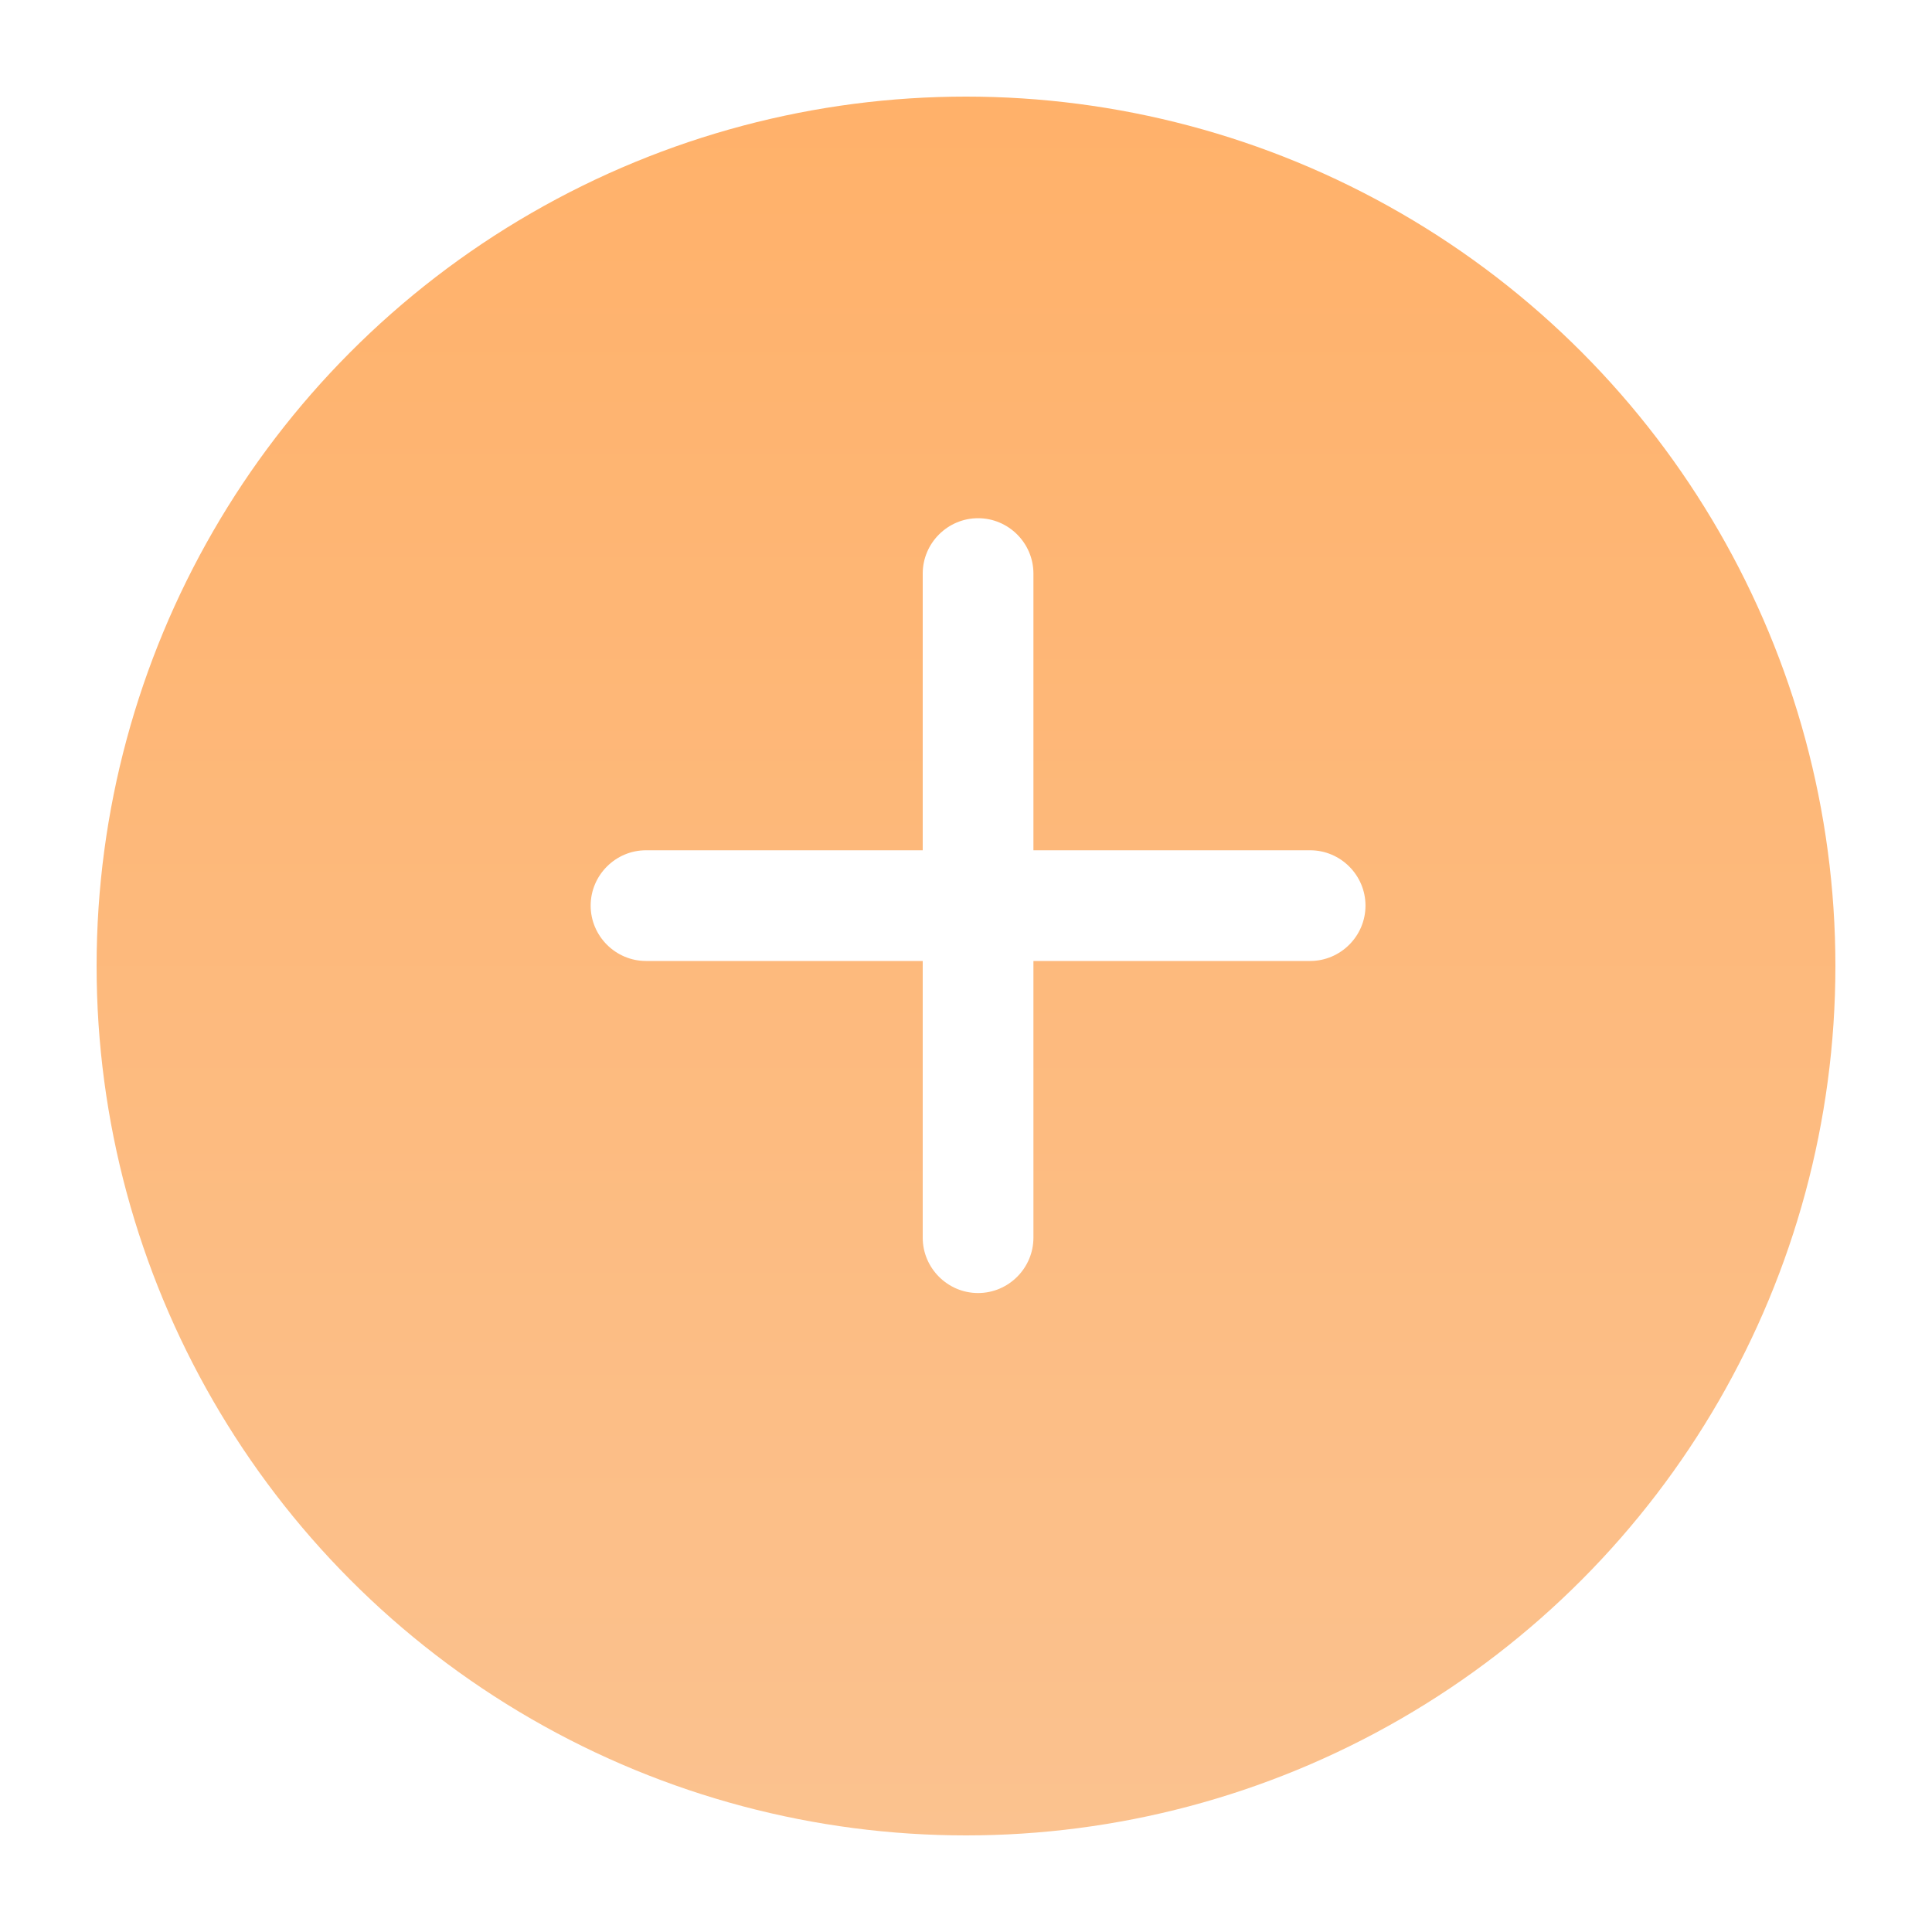 <svg width="80" height="80" viewBox="0 0 80 80" fill="none" xmlns="http://www.w3.org/2000/svg">
<g filter="url(#filter0_d_62_128)">
<circle cx="40" cy="38" r="36" fill="url(#paint0_linear_62_128)"/>
</g>
<path d="M54.25 39.792H42.792V51.25C42.792 52.51 41.761 53.542 40.5 53.542C39.24 53.542 38.208 52.51 38.208 51.25V39.792H26.75C25.49 39.792 24.458 38.76 24.458 37.5C24.458 36.239 25.49 35.208 26.75 35.208H38.208V23.75C38.208 22.489 39.24 21.458 40.5 21.458C41.761 21.458 42.792 22.489 42.792 23.75V35.208H54.25C55.511 35.208 56.542 36.239 56.542 37.5C56.542 38.76 55.511 39.792 54.25 39.792Z" fill="white"/>
<defs>
<filter id="filter0_d_62_128" x="0" y="0" width="80" height="80" filterUnits="userSpaceOnUse" color-interpolation-filters="sRGB">
<feFlood flood-opacity="0" result="BackgroundImageFix"/>
<feColorMatrix in="SourceAlpha" type="matrix" values="0 0 0 0 0 0 0 0 0 0 0 0 0 0 0 0 0 0 127 0" result="hardAlpha"/>
<feOffset dy="2"/>
<feGaussianBlur stdDeviation="2"/>
<feComposite in2="hardAlpha" operator="out"/>
<feColorMatrix type="matrix" values="0 0 0 0 0 0 0 0 0 0 0 0 0 0 0 0 0 0 0.1 0"/>
<feBlend mode="normal" in2="BackgroundImageFix" result="effect1_dropShadow_62_128"/>
<feBlend mode="normal" in="SourceGraphic" in2="effect1_dropShadow_62_128" result="shape"/>
</filter>
<linearGradient id="paint0_linear_62_128" x1="40" y1="2" x2="40" y2="74" gradientUnits="userSpaceOnUse">
<stop stop-color="#FFB16A"/>
<stop offset="1" stop-color="#FBC28F"/>
</linearGradient>
</defs>
</svg>
